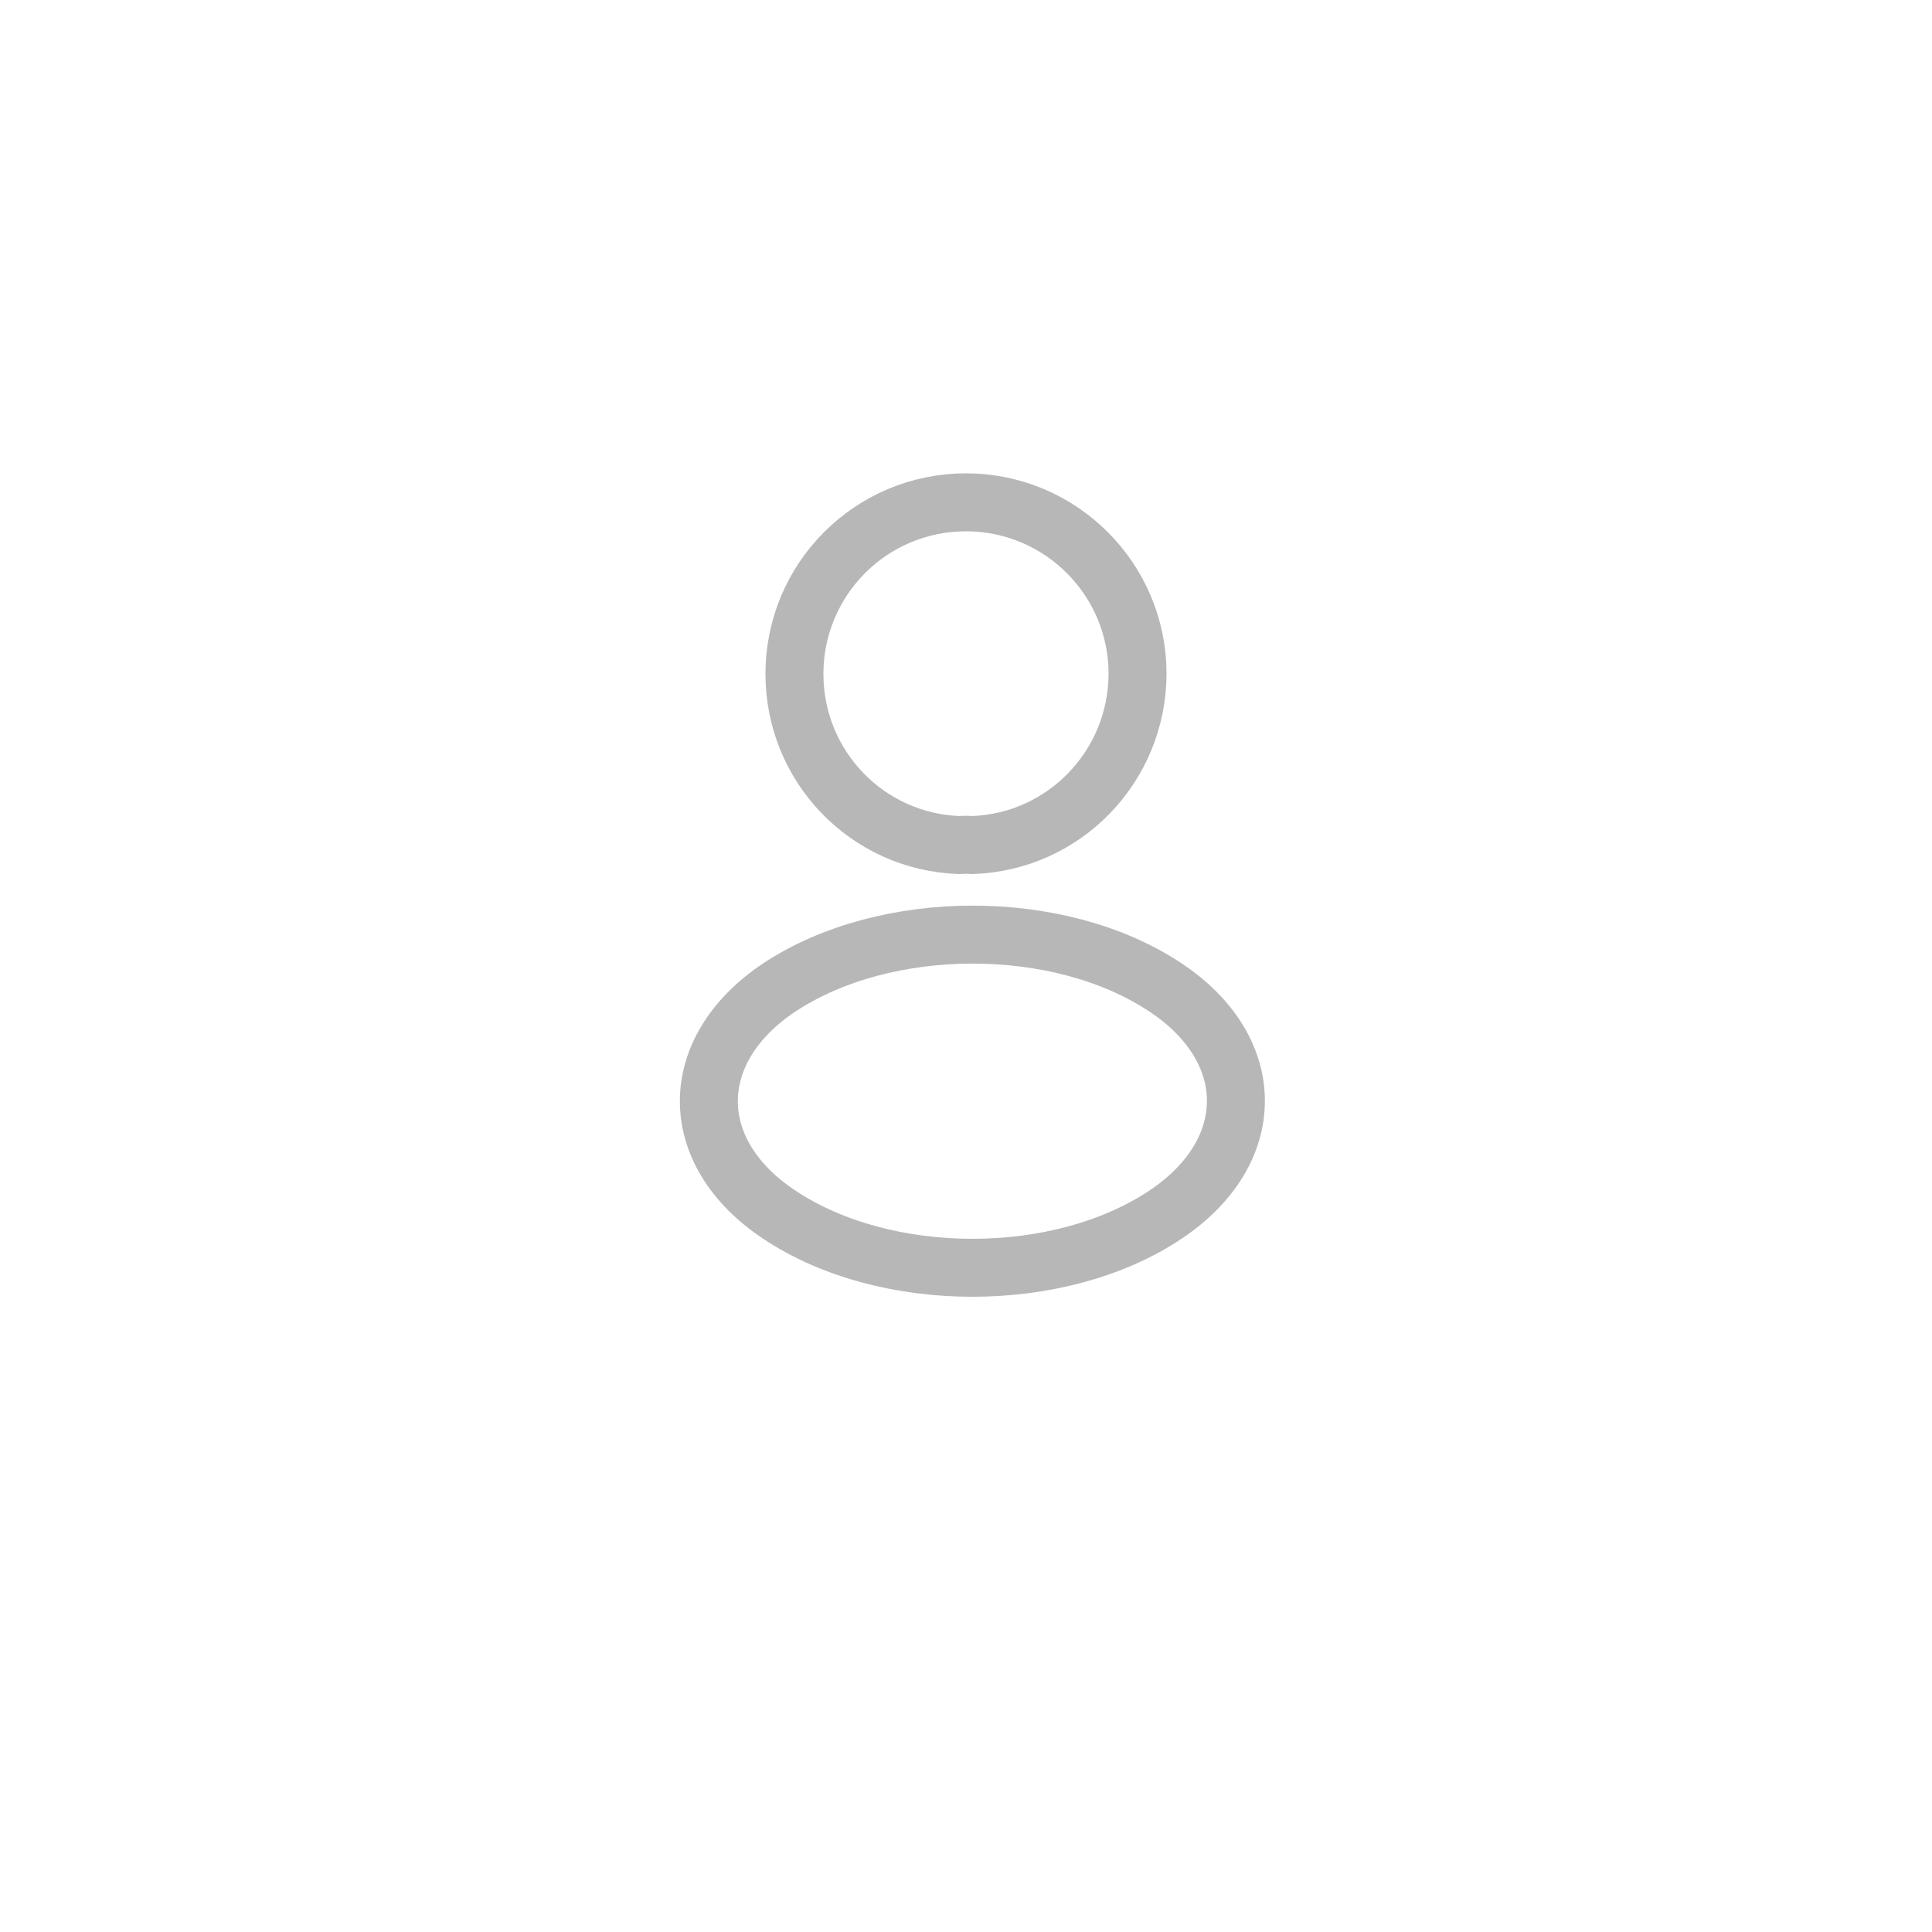 <svg width="50" height="50" viewBox="0 0 50 50" fill="none" xmlns="http://www.w3.org/2000/svg">
<path d="M25.16 21.87C25.06 21.86 24.94 21.86 24.83 21.87C22.45 21.79 20.56 19.84 20.56 17.44C20.56 14.99 22.54 13 25 13C27.45 13 29.44 14.99 29.44 17.44C29.43 19.84 27.54 21.79 25.16 21.87Z" stroke="#B7B7B7" stroke-width="1.5" stroke-linecap="round" stroke-linejoin="round"/>
<path d="M20.16 25.56C17.74 27.18 17.74 29.82 20.16 31.43C22.91 33.27 27.42 33.27 30.17 31.43C32.59 29.81 32.59 27.17 30.17 25.56C27.43 23.73 22.92 23.73 20.16 25.56Z" stroke="#B7B7B7" stroke-width="1.5" stroke-linecap="round" stroke-linejoin="round"/>
</svg>
